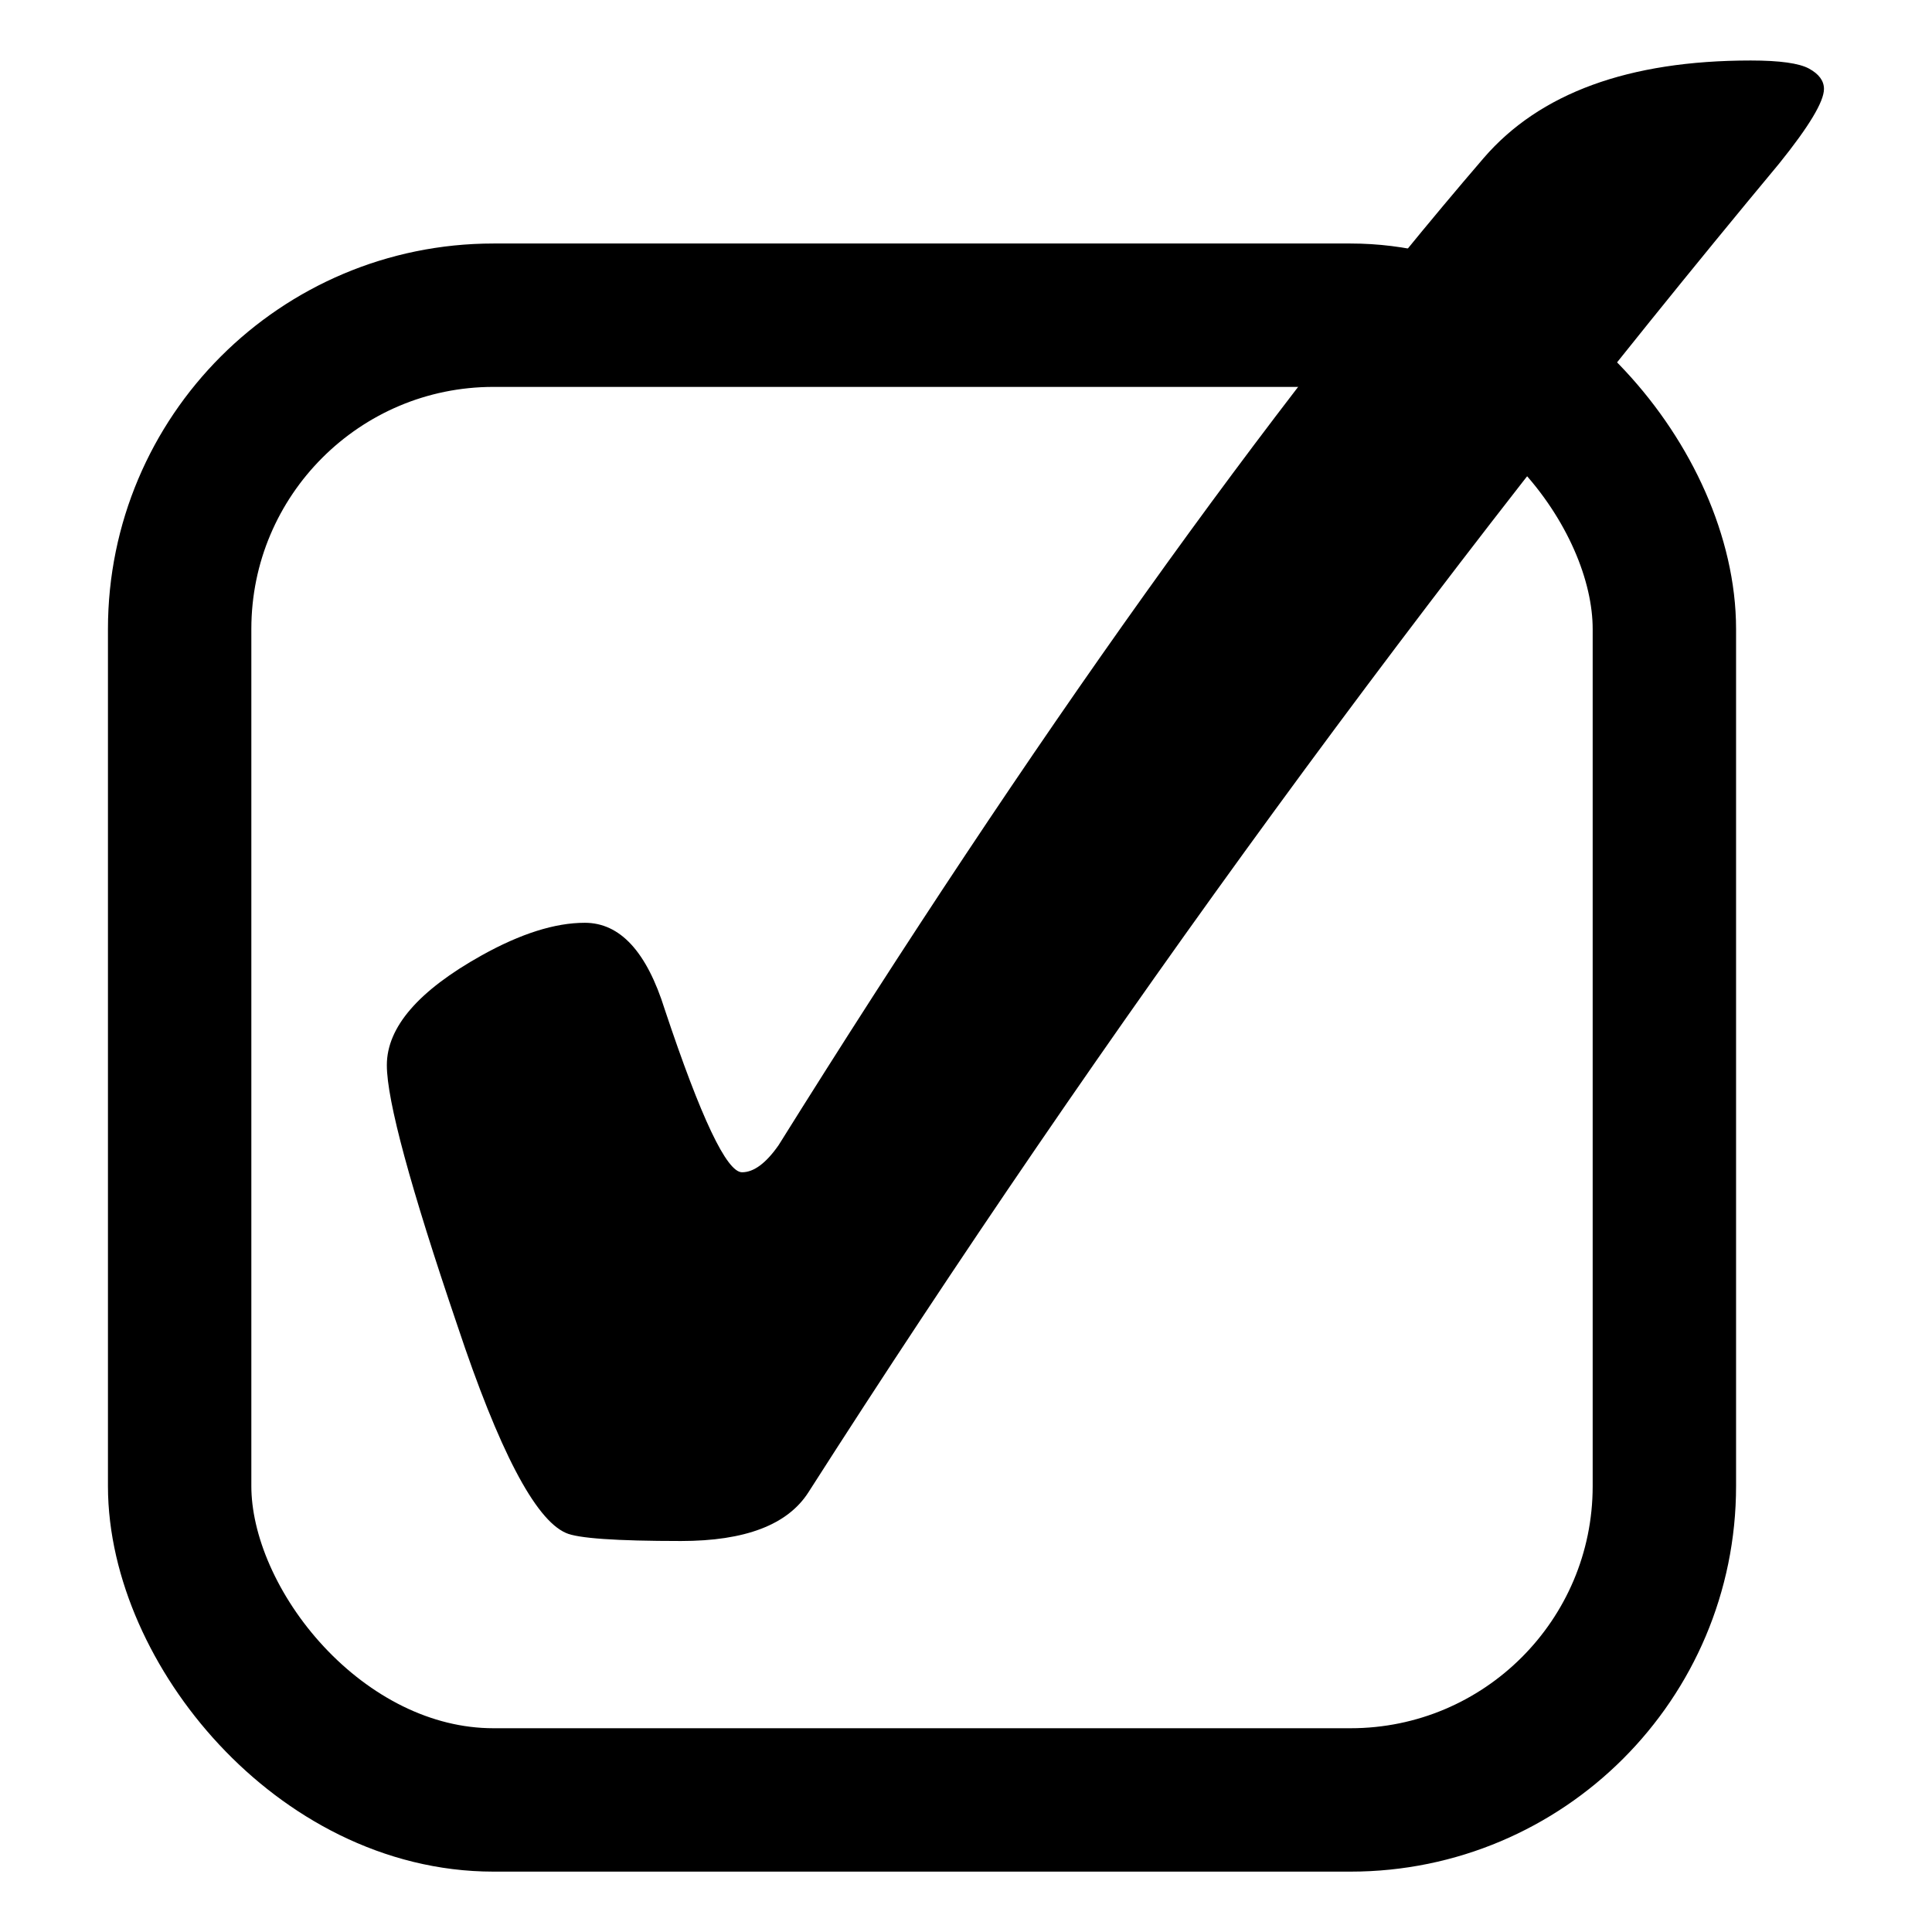 <?xml version="1.0" encoding="UTF-8" standalone="no"?>
<!-- Created with Inkscape (http://www.inkscape.org/) -->

<svg
   xmlns:dc="http://purl.org/dc/elements/1.1/"
   xmlns:cc="http://creativecommons.org/ns#"
   xmlns:rdf="http://www.w3.org/1999/02/22-rdf-syntax-ns#"
   xmlns:svg="http://www.w3.org/2000/svg"
   xmlns="http://www.w3.org/2000/svg"
   xmlns:sodipodi="http://sodipodi.sourceforge.net/DTD/sodipodi-0.dtd"
   xmlns:inkscape="http://www.inkscape.org/namespaces/inkscape"
   sodipodi:docname="test.svg"
   inkscape:version="0.48.4 r9939"
   version="1.1"
   id="svg2"
   height="128"
   width="128">
  <defs
     id="defs4" />
  <sodipodi:namedview
     id="base"
     pagecolor="#ffffff"
     bordercolor="#666666"
     borderopacity="1.0"
     inkscape:pageopacity="0.0"
     inkscape:pageshadow="2"
     inkscape:zoom="1.979899"
     inkscape:cx="-94.02506"
     inkscape:cy="38.690569"
     inkscape:document-units="px"
     inkscape:current-layer="layer1"
     showgrid="false"
     inkscape:window-width="1918"
     inkscape:window-height="1078"
     inkscape:window-x="0"
     inkscape:window-y="0"
     inkscape:window-maximized="0"
     showguides="true"
     inkscape:guide-bbox="true" />
  <g
     inkscape:label="Layer 1"
     inkscape:groupmode="layer"
     id="layer1"
     transform="translate(0,-924.362)">
    <g
       id="g3822"
       transform="translate(40,-40)">
      <rect
         ry="20.793"
         rx="20.793"
         y="985.245"
         x="-28.098"
         height="98.367"
         width="98.367"
         id="rect2997-1"
         style="fill:none;stroke:#000000;stroke-width:9.5;stroke-miterlimit:4;stroke-opacity:1;stroke-dasharray:none" />
      <g
         id="flowRoot3767-2"
         style="font-size:40px;font-style:normal;font-weight:normal;line-height:125%;letter-spacing:0px;word-spacing:0px;fill:#000000;fill-opacity:1;stroke:none;font-family:Sans"
         transform="matrix(4.599,0,0,4.599,88.123,904.904)">
        <path
           inkscape:connector-curvature="0"
           id="path3818"
           d="m -19.434,26.222 c 0.508,1.3e-5 0.892,0.417 1.152,1.25 0.521,1.563 0.892,2.344 1.113,2.344 0.169,9e-6 0.345,-0.13 0.527,-0.391 3.659,-5.859 7.044,-10.599 10.156,-14.219 0.807,-0.937 2.09,-1.406 3.848,-1.406 0.417,2.5e-5 0.697,0.039 0.84,0.117 0.143,0.078 0.215,0.176 0.215,0.293 -2.67e-5,0.182 -0.215,0.54 -0.645,1.074 -5.026,6.042 -9.688,12.422 -13.984,19.141 -0.299,0.469 -0.911,0.703 -1.836,0.703 -0.938,4e-6 -1.491,-0.039 -1.66,-0.117 -0.443,-0.195 -0.964,-1.191 -1.562,-2.988 -0.677,-1.992 -1.016,-3.242 -1.016,-3.75 -6e-6,-0.547 0.456,-1.074 1.367,-1.582 0.56,-0.312 1.055,-0.469 1.484,-0.469" />
      </g>
    </g>
  </g>
</svg>
